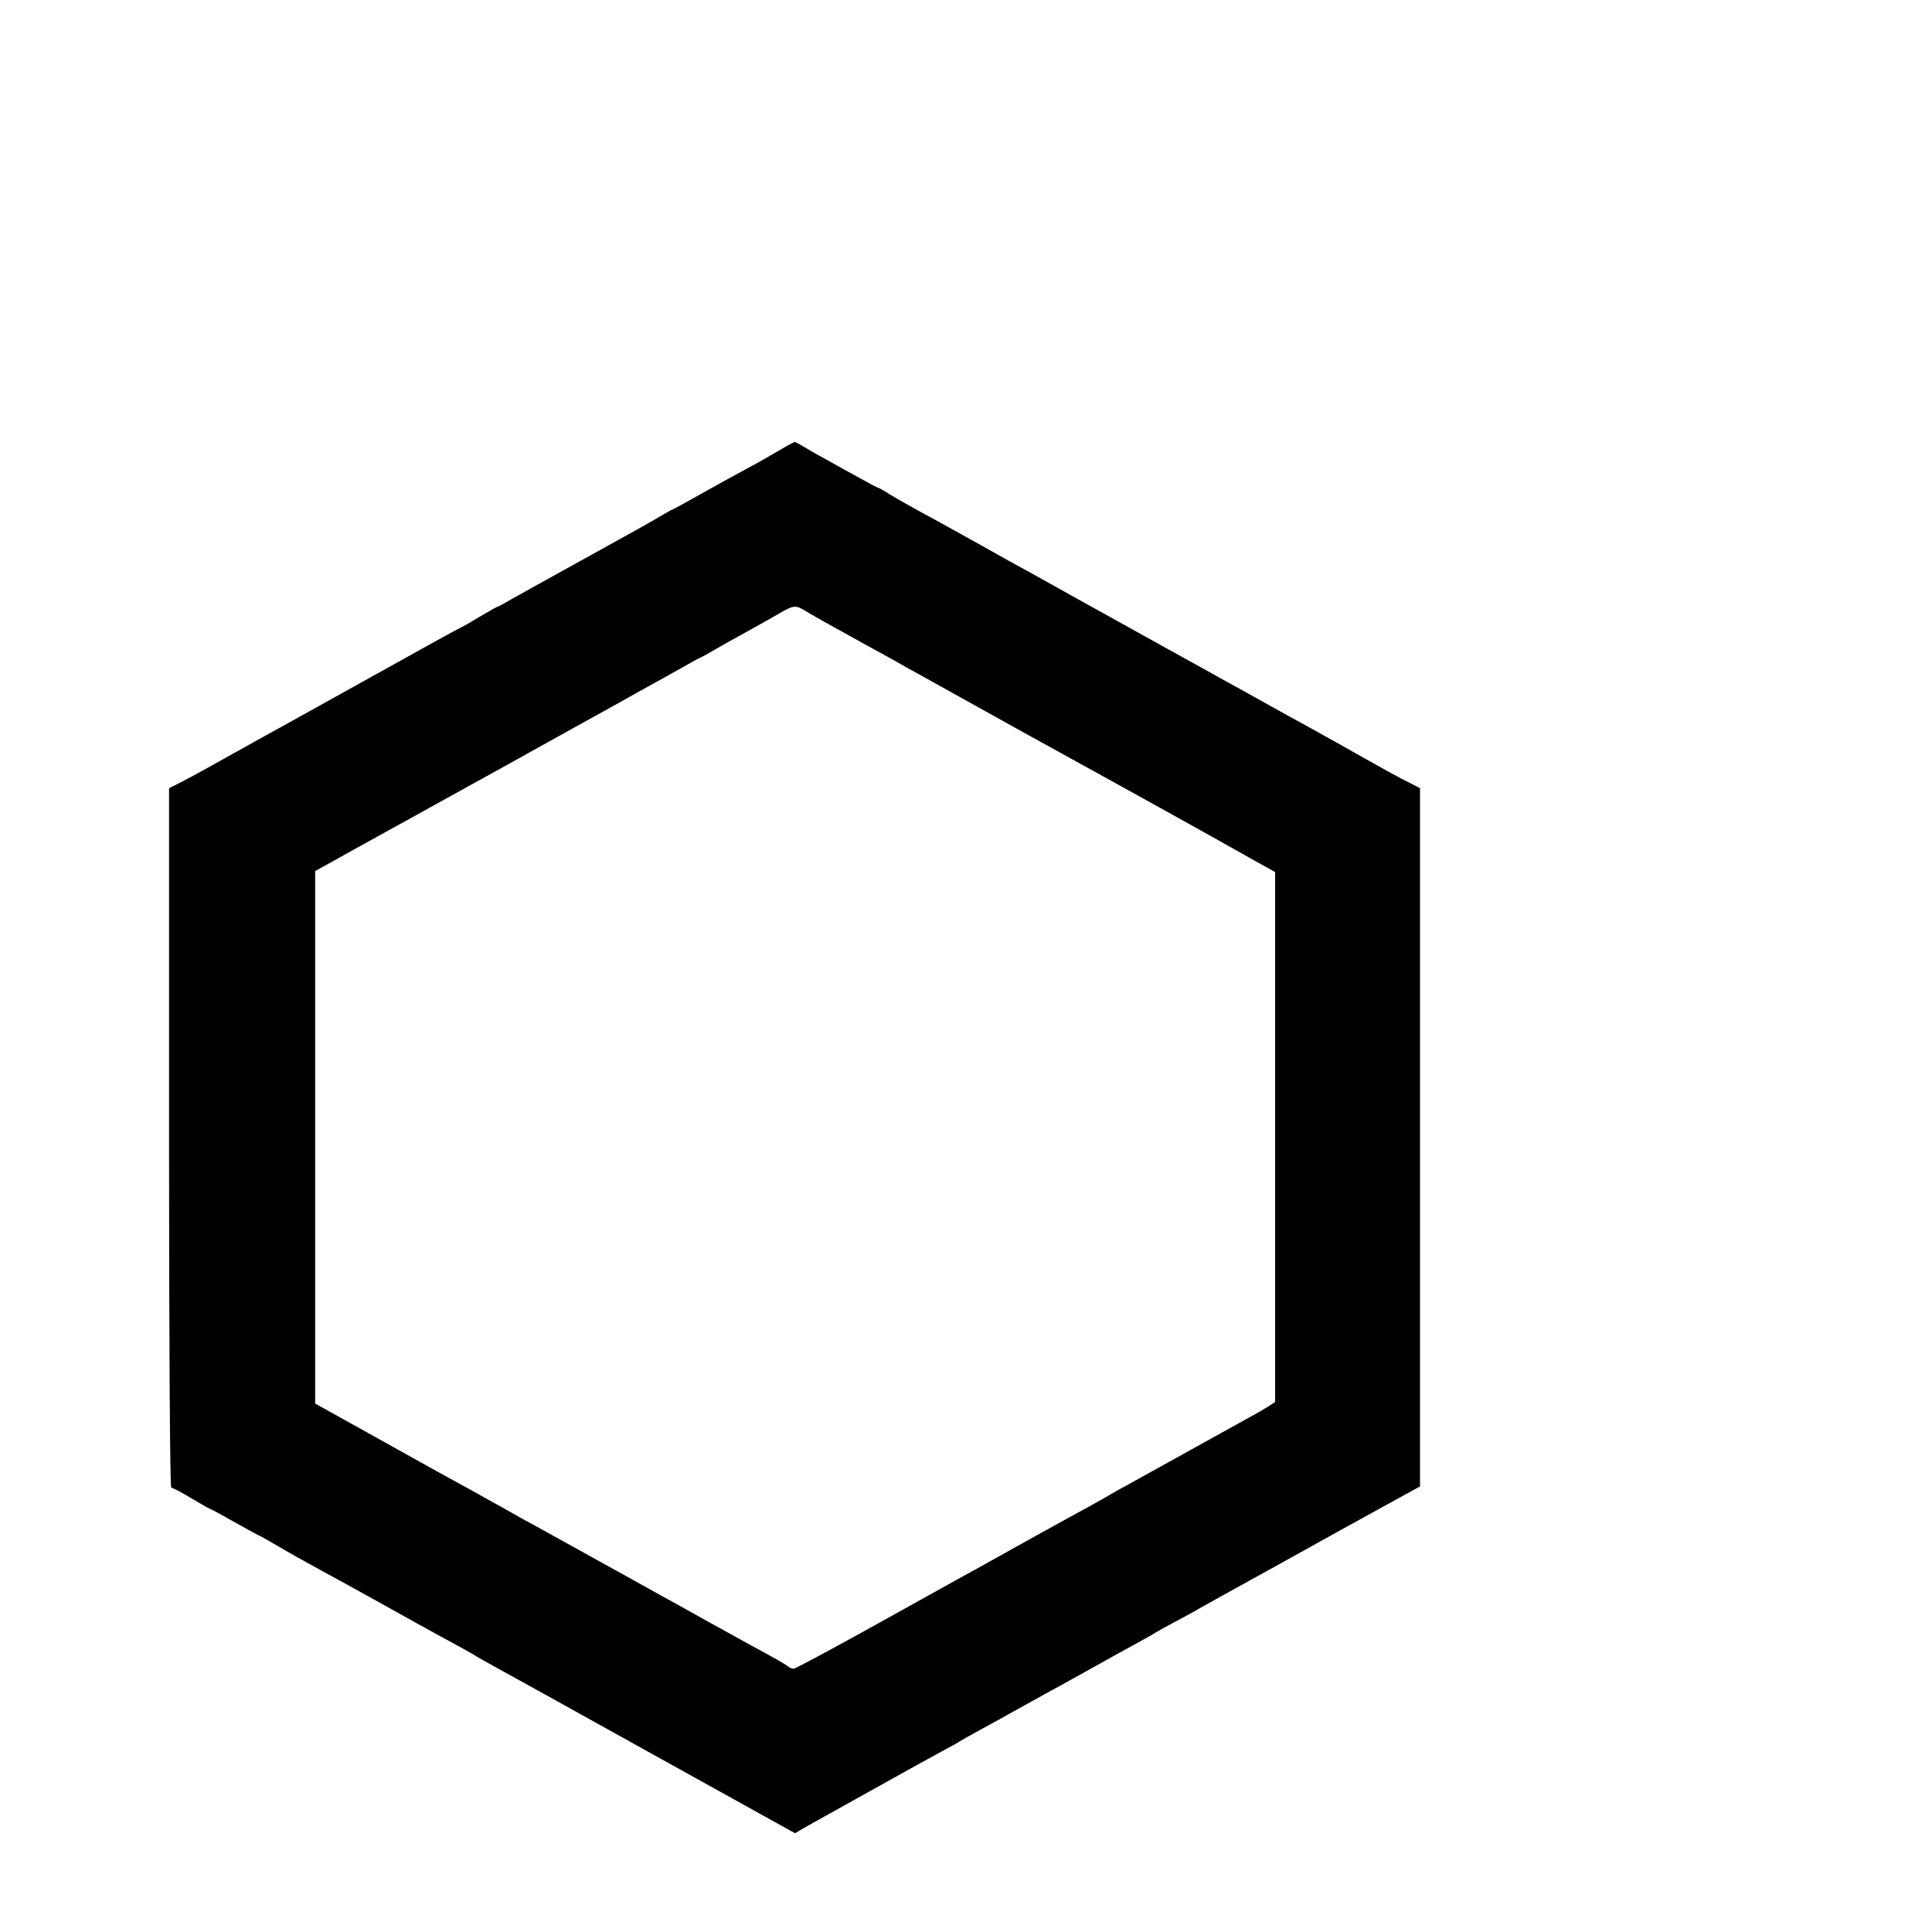 <?xml version="1.0" standalone="no"?>
<!DOCTYPE svg PUBLIC "-//W3C//DTD SVG 20010904//EN"
 "http://www.w3.org/TR/2001/REC-SVG-20010904/DTD/svg10.dtd">
<svg version="1.0" xmlns="http://www.w3.org/2000/svg"
 width="16pt" height="16pt" viewBox="0 0 16 16"
 preserveAspectRatio="xMidYMid meet">
<g transform="translate(0,16) scale(0.002,-0.002)"
fill="#000000" stroke="none">
<path d="M3230 6137 c-30 -18 -93 -54 -140 -79 -47 -25 -134 -73 -194 -107
-60 -34 -110 -61 -112 -61 -2 0 -25 -13 -52 -29 -59 -35 -82 -47 -351 -196
-118 -65 -236 -131 -263 -146 -27 -16 -51 -29 -53 -29 -3 0 -39 -20 -81 -45
-41 -25 -77 -45 -79 -45 -1 0 -97 -52 -211 -116 -115 -64 -314 -174 -441 -245
-128 -71 -257 -142 -285 -158 -112 -63 -165 -92 -215 -118 l-53 -27 0 -1448
c0 -872 4 -1448 9 -1448 5 0 44 -20 85 -45 42 -25 78 -45 80 -45 3 0 48 -25
101 -55 54 -30 99 -55 101 -55 2 0 25 -13 52 -29 27 -16 76 -44 108 -62 33
-18 73 -40 89 -49 17 -9 59 -33 95 -52 36 -20 103 -57 150 -83 98 -55 237
-132 330 -182 36 -20 70 -39 75 -43 6 -4 42 -24 80 -45 39 -21 333 -184 653
-362 l584 -324 41 24 c23 13 69 39 102 57 52 29 106 59 350 195 28 15 79 43
115 63 36 19 70 38 75 42 6 4 42 24 80 45 39 21 104 57 145 80 41 23 100 55
130 72 30 16 96 53 145 80 118 66 167 93 240 133 33 18 65 36 70 40 6 4 42 24
80 44 39 21 84 45 100 55 17 10 145 81 285 158 140 78 280 155 310 172 30 17
115 63 187 103 l133 73 0 1446 0 1445 -42 22 c-45 22 -87 45 -303 167 -71 40
-157 87 -190 105 -33 18 -94 52 -135 75 -41 23 -100 56 -130 72 -30 17 -138
77 -240 133 -102 57 -203 113 -225 125 -22 12 -80 44 -130 72 -84 47 -119 66
-235 131 -25 13 -106 58 -180 100 -74 41 -153 85 -175 97 -116 63 -184 101
-217 122 -21 13 -39 23 -41 23 -3 0 -37 18 -78 41 -41 22 -103 57 -139 77 -36
19 -78 44 -95 54 -16 10 -32 18 -35 18 -3 -1 -30 -15 -60 -33z m104 -666 c33
-20 93 -54 271 -152 61 -33 117 -64 125 -69 8 -5 51 -29 95 -53 44 -25 229
-127 410 -228 182 -100 351 -194 377 -208 47 -26 315 -174 418 -232 30 -17 99
-56 153 -86 l97 -54 0 -1097 0 -1097 -22 -15 c-13 -8 -32 -19 -43 -26 -257
-142 -510 -283 -545 -302 -25 -13 -58 -32 -75 -42 -16 -10 -55 -31 -85 -48
-30 -16 -133 -73 -229 -126 -96 -54 -202 -112 -235 -131 -34 -18 -215 -119
-404 -224 -189 -105 -349 -191 -356 -191 -6 0 -16 4 -22 9 -5 5 -40 26 -79 47
-38 20 -146 80 -240 132 -93 52 -192 107 -220 122 -27 15 -70 39 -95 53 -39
22 -223 123 -363 201 -26 14 -68 38 -95 52 -26 15 -85 48 -132 74 -80 45 -113
63 -228 126 -130 73 -432 240 -467 260 l-40 22 0 1103 0 1102 225 125 c124 68
248 137 275 152 86 47 438 242 475 263 19 11 60 33 90 50 30 17 89 49 130 72
41 23 107 59 145 81 39 21 112 62 164 91 51 29 95 53 97 53 2 0 26 14 54 30
29 17 84 48 123 69 40 22 99 55 132 74 71 42 78 43 119 18z"/>
</g>
</svg>
